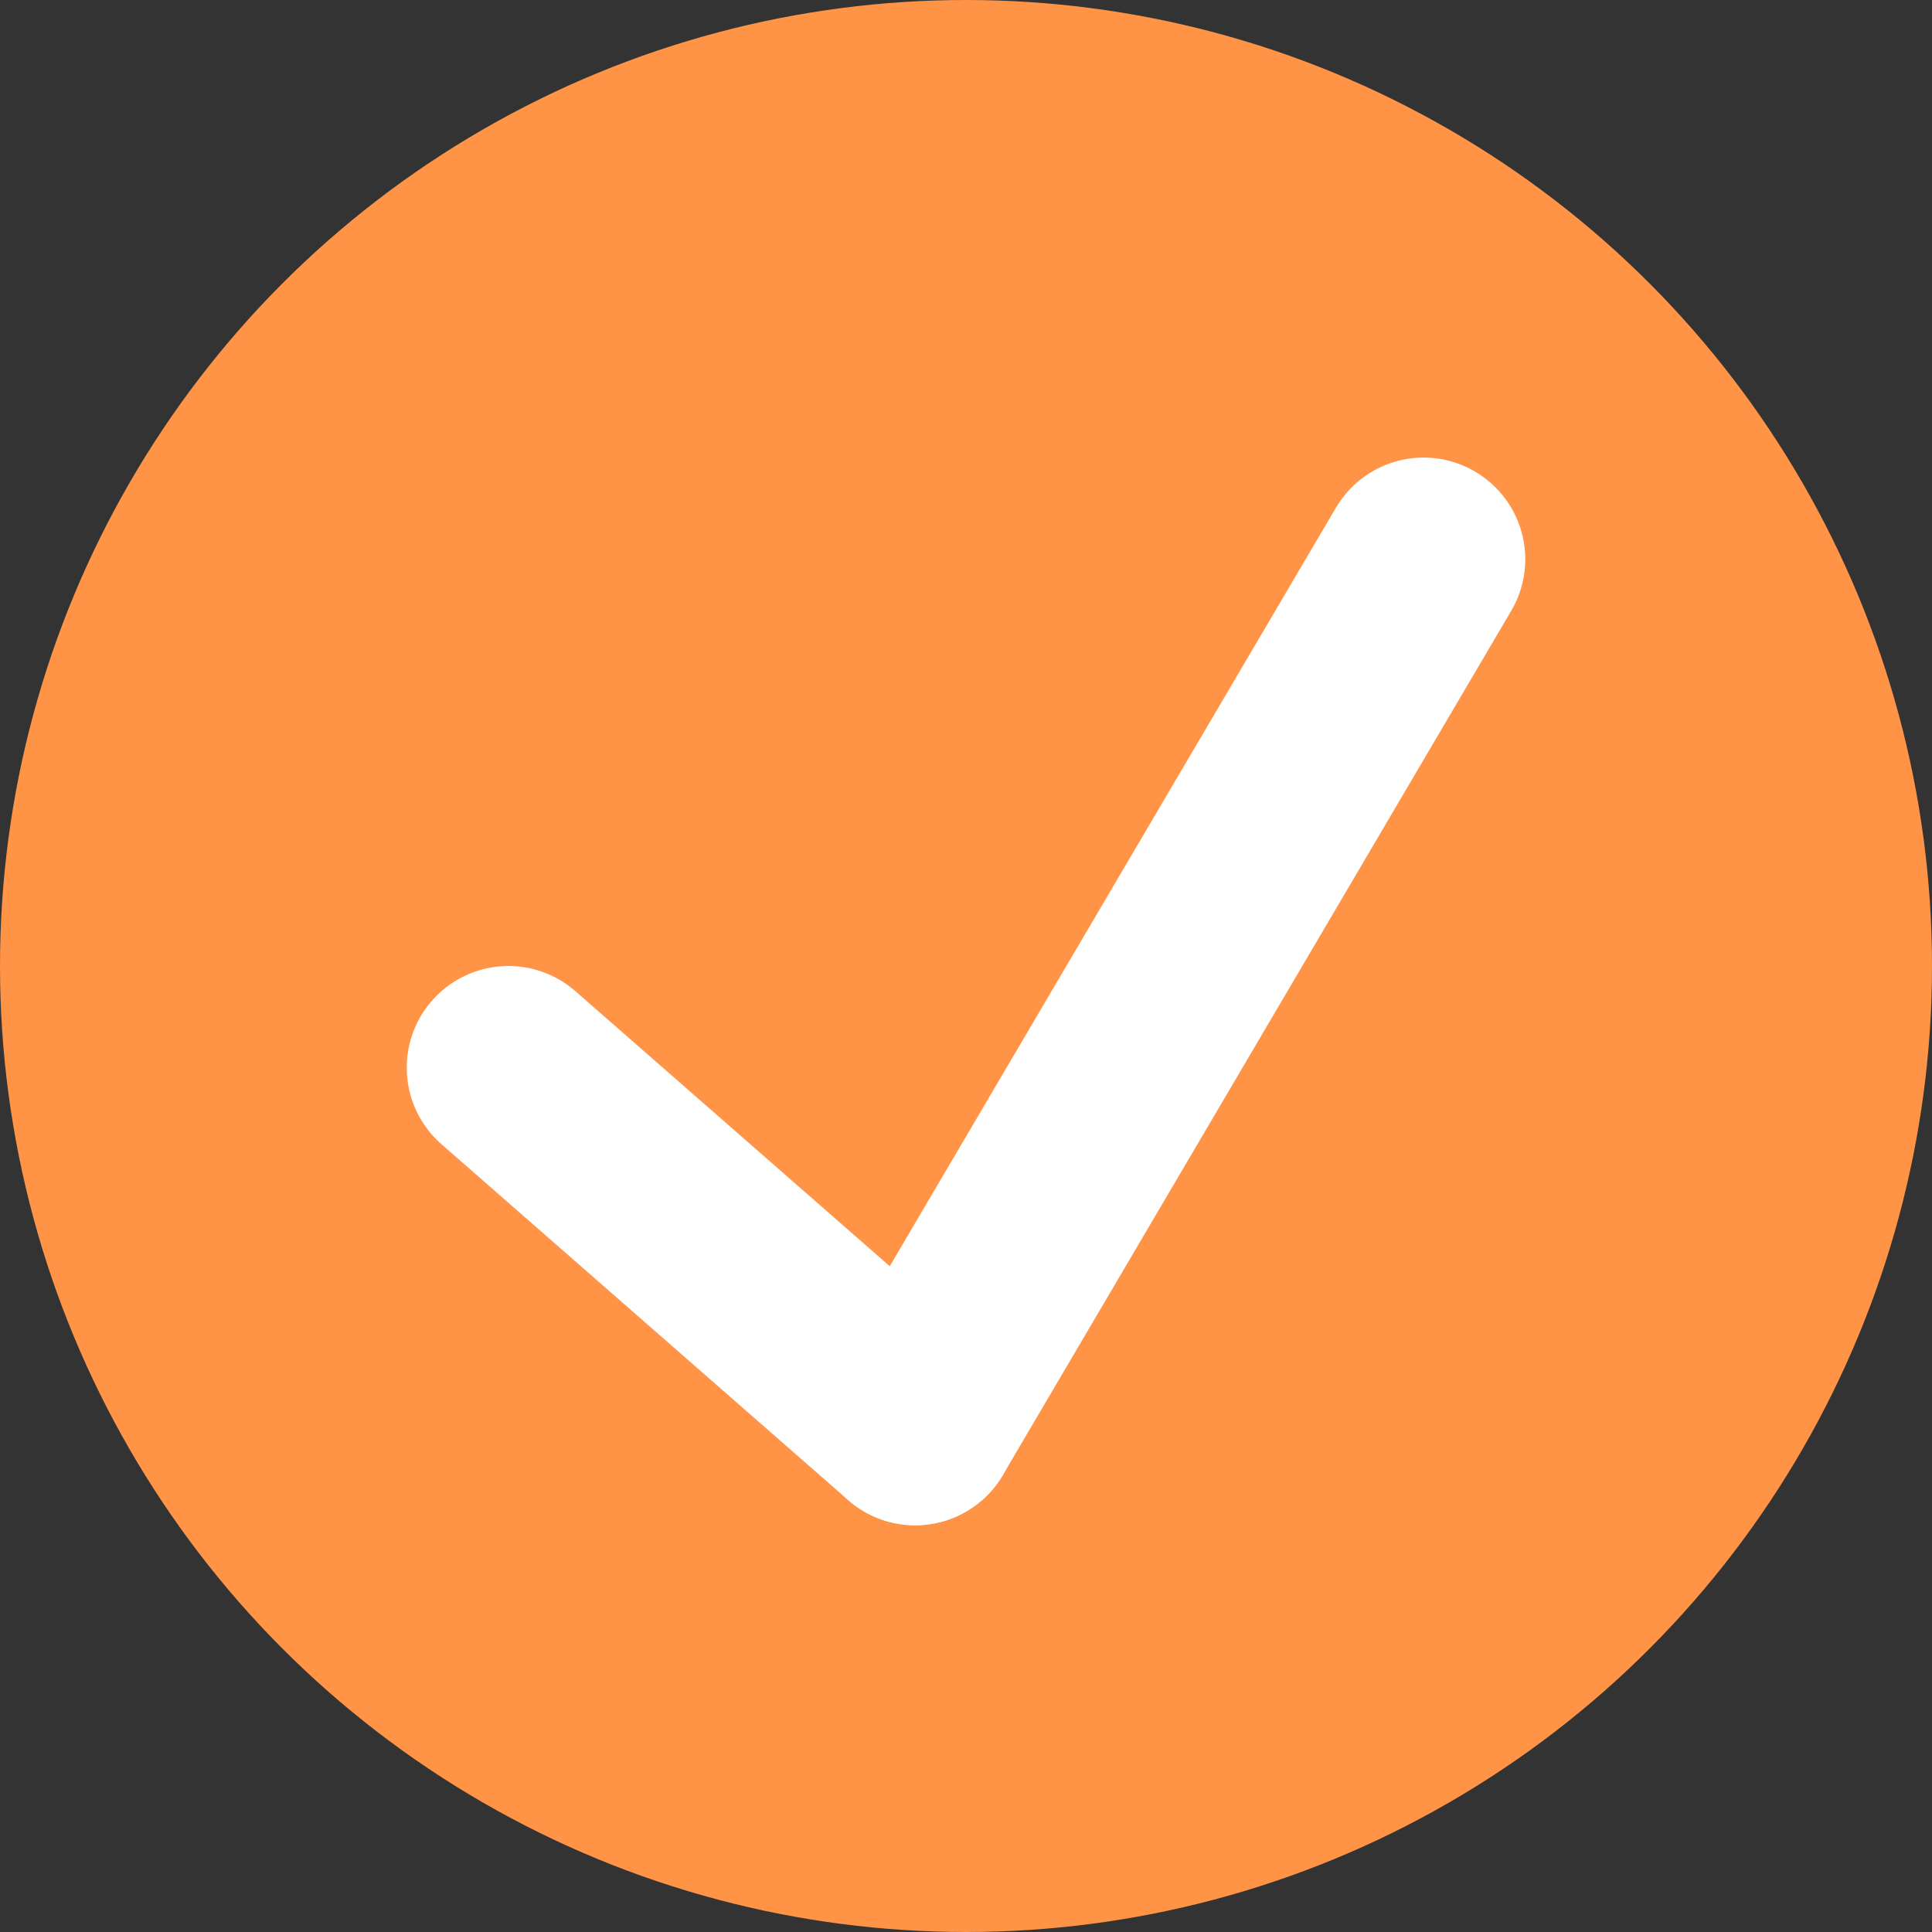 <svg width="19" height="19" viewBox="0 0 19 19" fill="none" xmlns="http://www.w3.org/2000/svg">
<rect x="0" y="0" width="19" height="19" fill="#333333" stroke="none"/>
<circle cx="9.5" cy="9.5" r="9.5" fill="#FF9346"/>
<path d="M14 5.5L9 14" stroke="white" stroke-width="2" stroke-linecap="round"/>
<path d="M5 10.5L9 14" stroke="white" stroke-width="2" stroke-linecap="round"/>
</svg>
